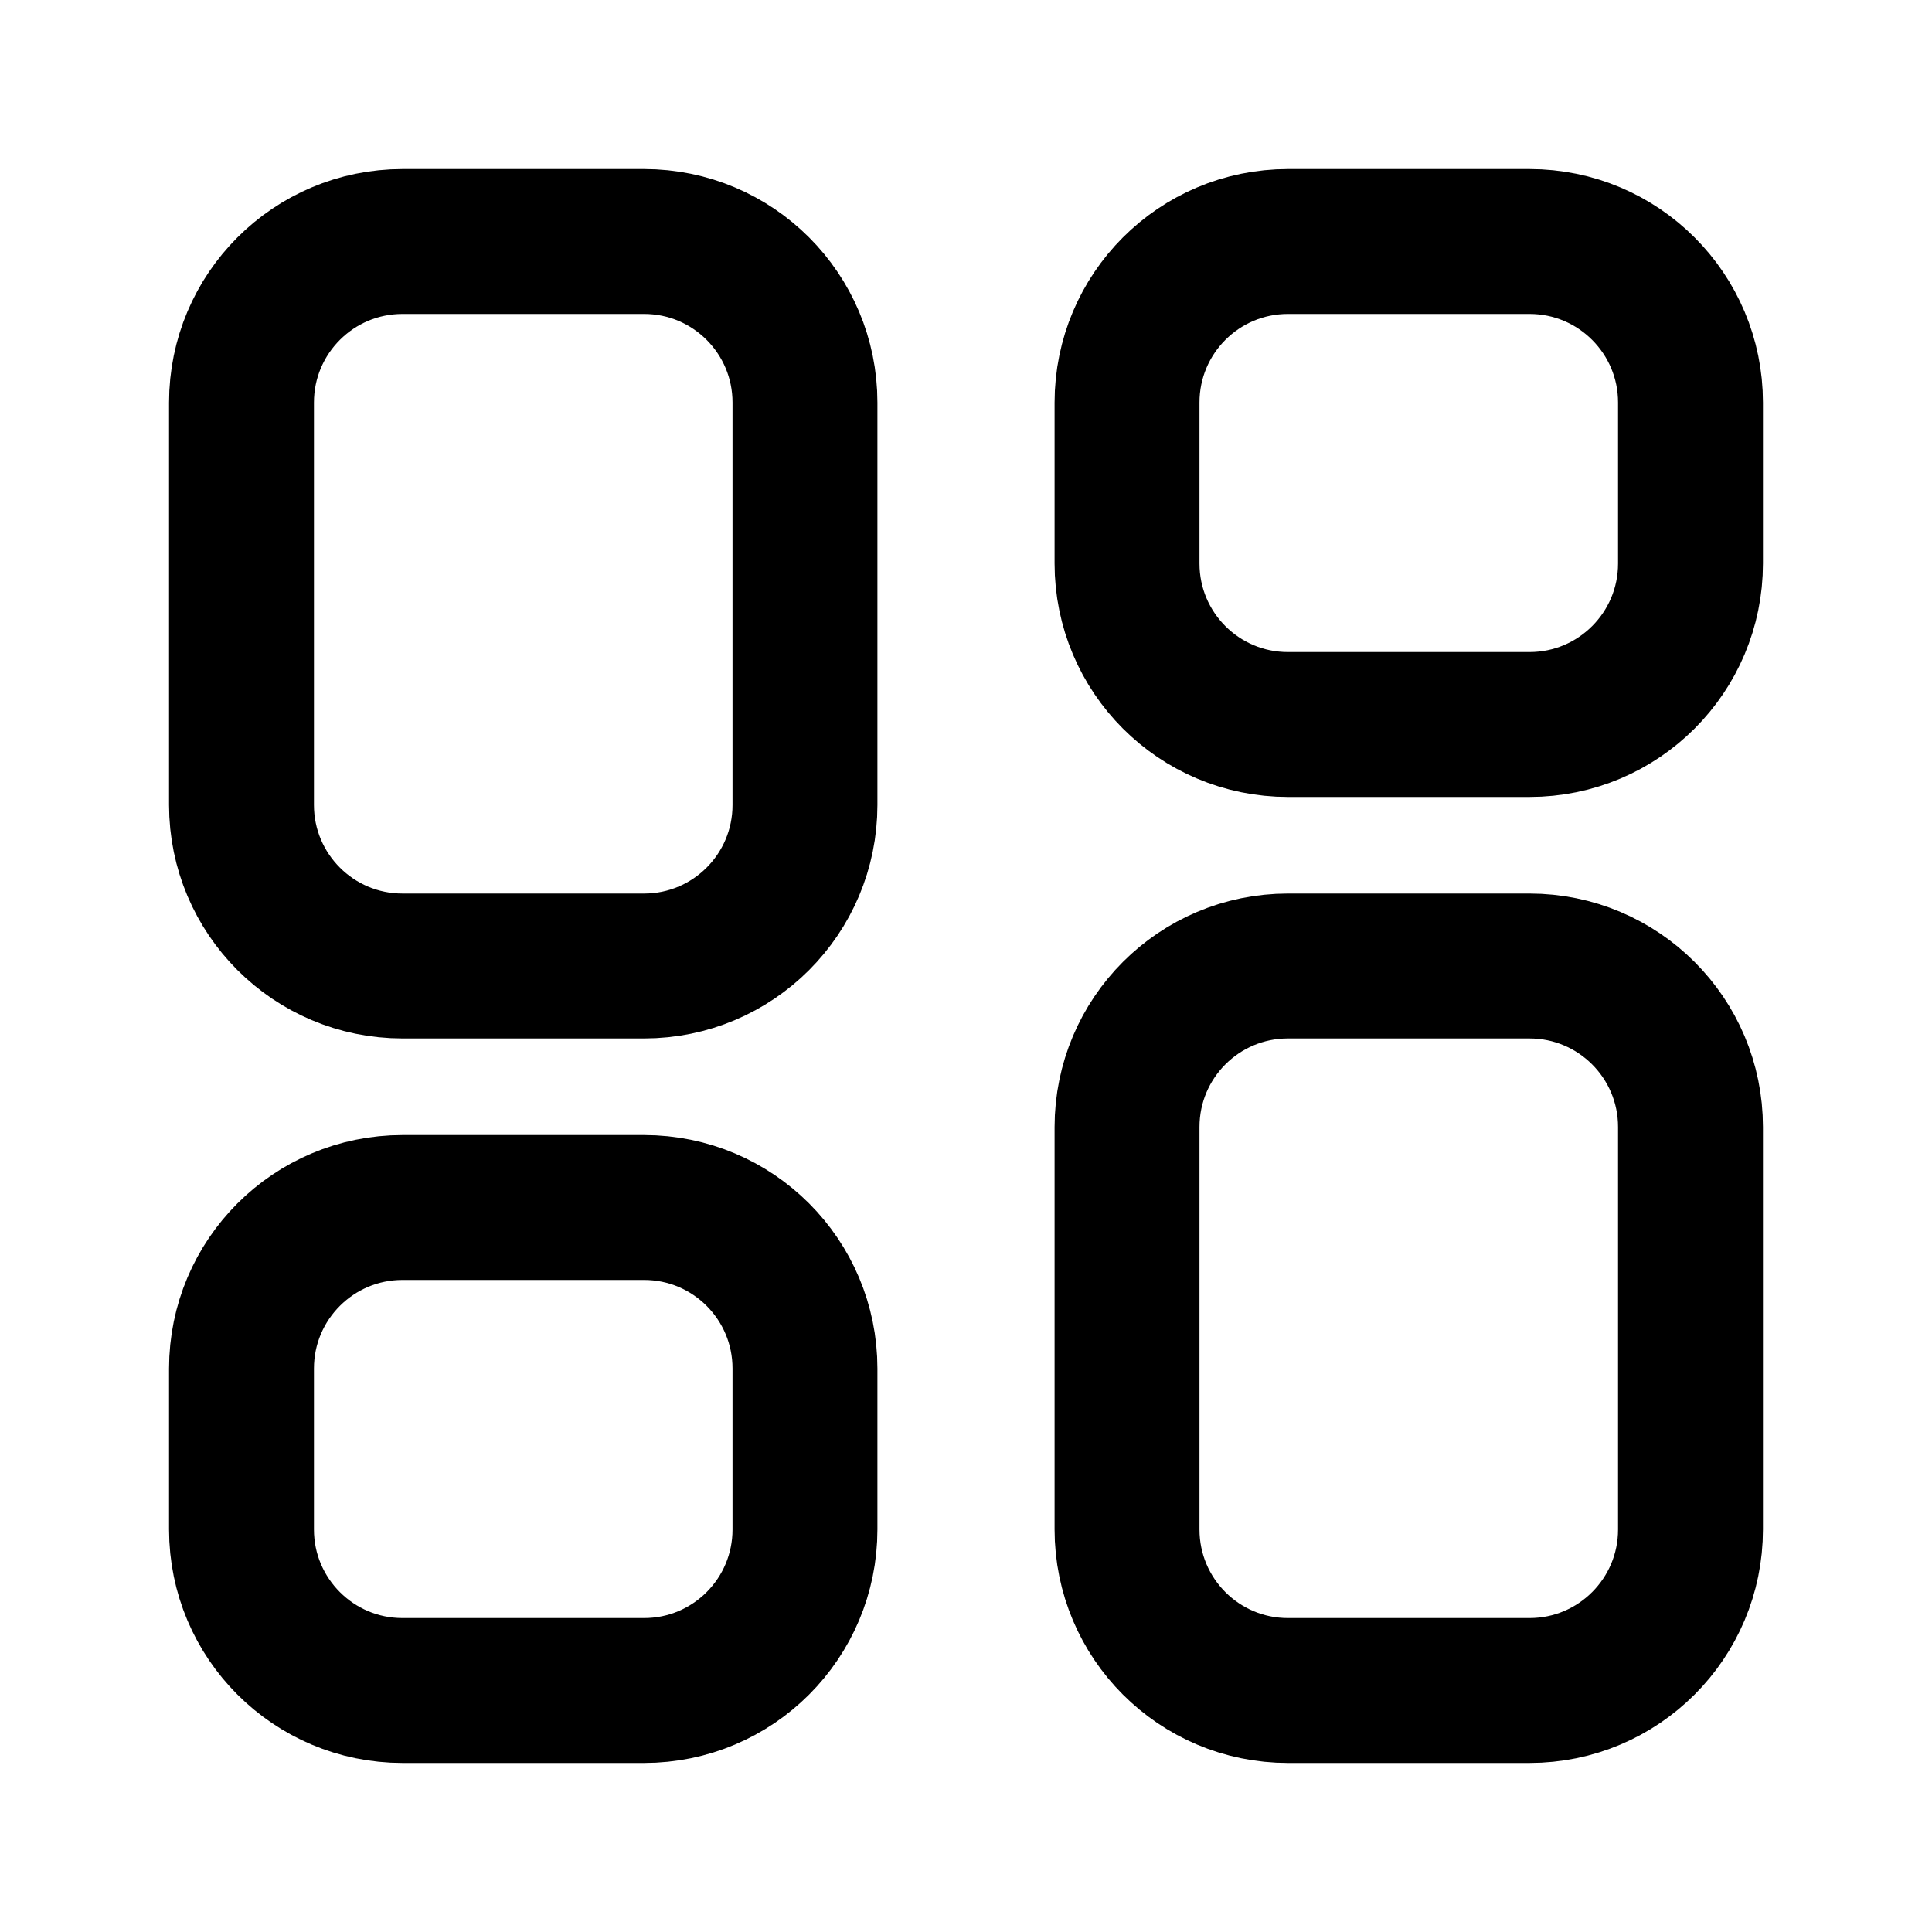 <svg viewBox="0 0 20 20" fill="none" xmlns="http://www.w3.org/2000/svg">
<path fill-rule="evenodd" clip-rule="evenodd" d="M15.833 17.5H13.333C12.412 17.5 11.667 16.754 11.667 15.833V11.667C11.667 10.746 12.412 10 13.333 10H15.833C16.754 10 17.5 10.746 17.5 11.667V15.833C17.5 16.754 16.754 17.5 15.833 17.5Z" stroke="currentColor" stroke-width="1.5" stroke-linecap="round" stroke-linejoin="round"/>
<path fill-rule="evenodd" clip-rule="evenodd" d="M15.833 7.5H13.333C12.412 7.5 11.667 6.754 11.667 5.833V4.167C11.667 3.246 12.412 2.5 13.333 2.5H15.833C16.754 2.5 17.5 3.246 17.5 4.167V5.833C17.5 6.754 16.754 7.5 15.833 7.5Z" stroke="currentColor" stroke-width="1.5" stroke-linecap="round" stroke-linejoin="round"/>
<path fill-rule="evenodd" clip-rule="evenodd" d="M4.167 2.5H6.667C7.588 2.5 8.333 3.246 8.333 4.167V8.333C8.333 9.254 7.588 10 6.667 10H4.167C3.246 10 2.5 9.254 2.5 8.333V4.167C2.5 3.246 3.246 2.5 4.167 2.5Z" stroke="currentColor" stroke-width="1.5" stroke-linecap="round" stroke-linejoin="round"/>
<path fill-rule="evenodd" clip-rule="evenodd" d="M4.167 12.5H6.667C7.588 12.5 8.333 13.246 8.333 14.167V15.833C8.333 16.754 7.588 17.5 6.667 17.5H4.167C3.246 17.5 2.5 16.754 2.5 15.833V14.167C2.5 13.246 3.246 12.5 4.167 12.5Z" stroke="currentColor" stroke-width="1.5" stroke-linecap="round" stroke-linejoin="round"/>
</svg>

